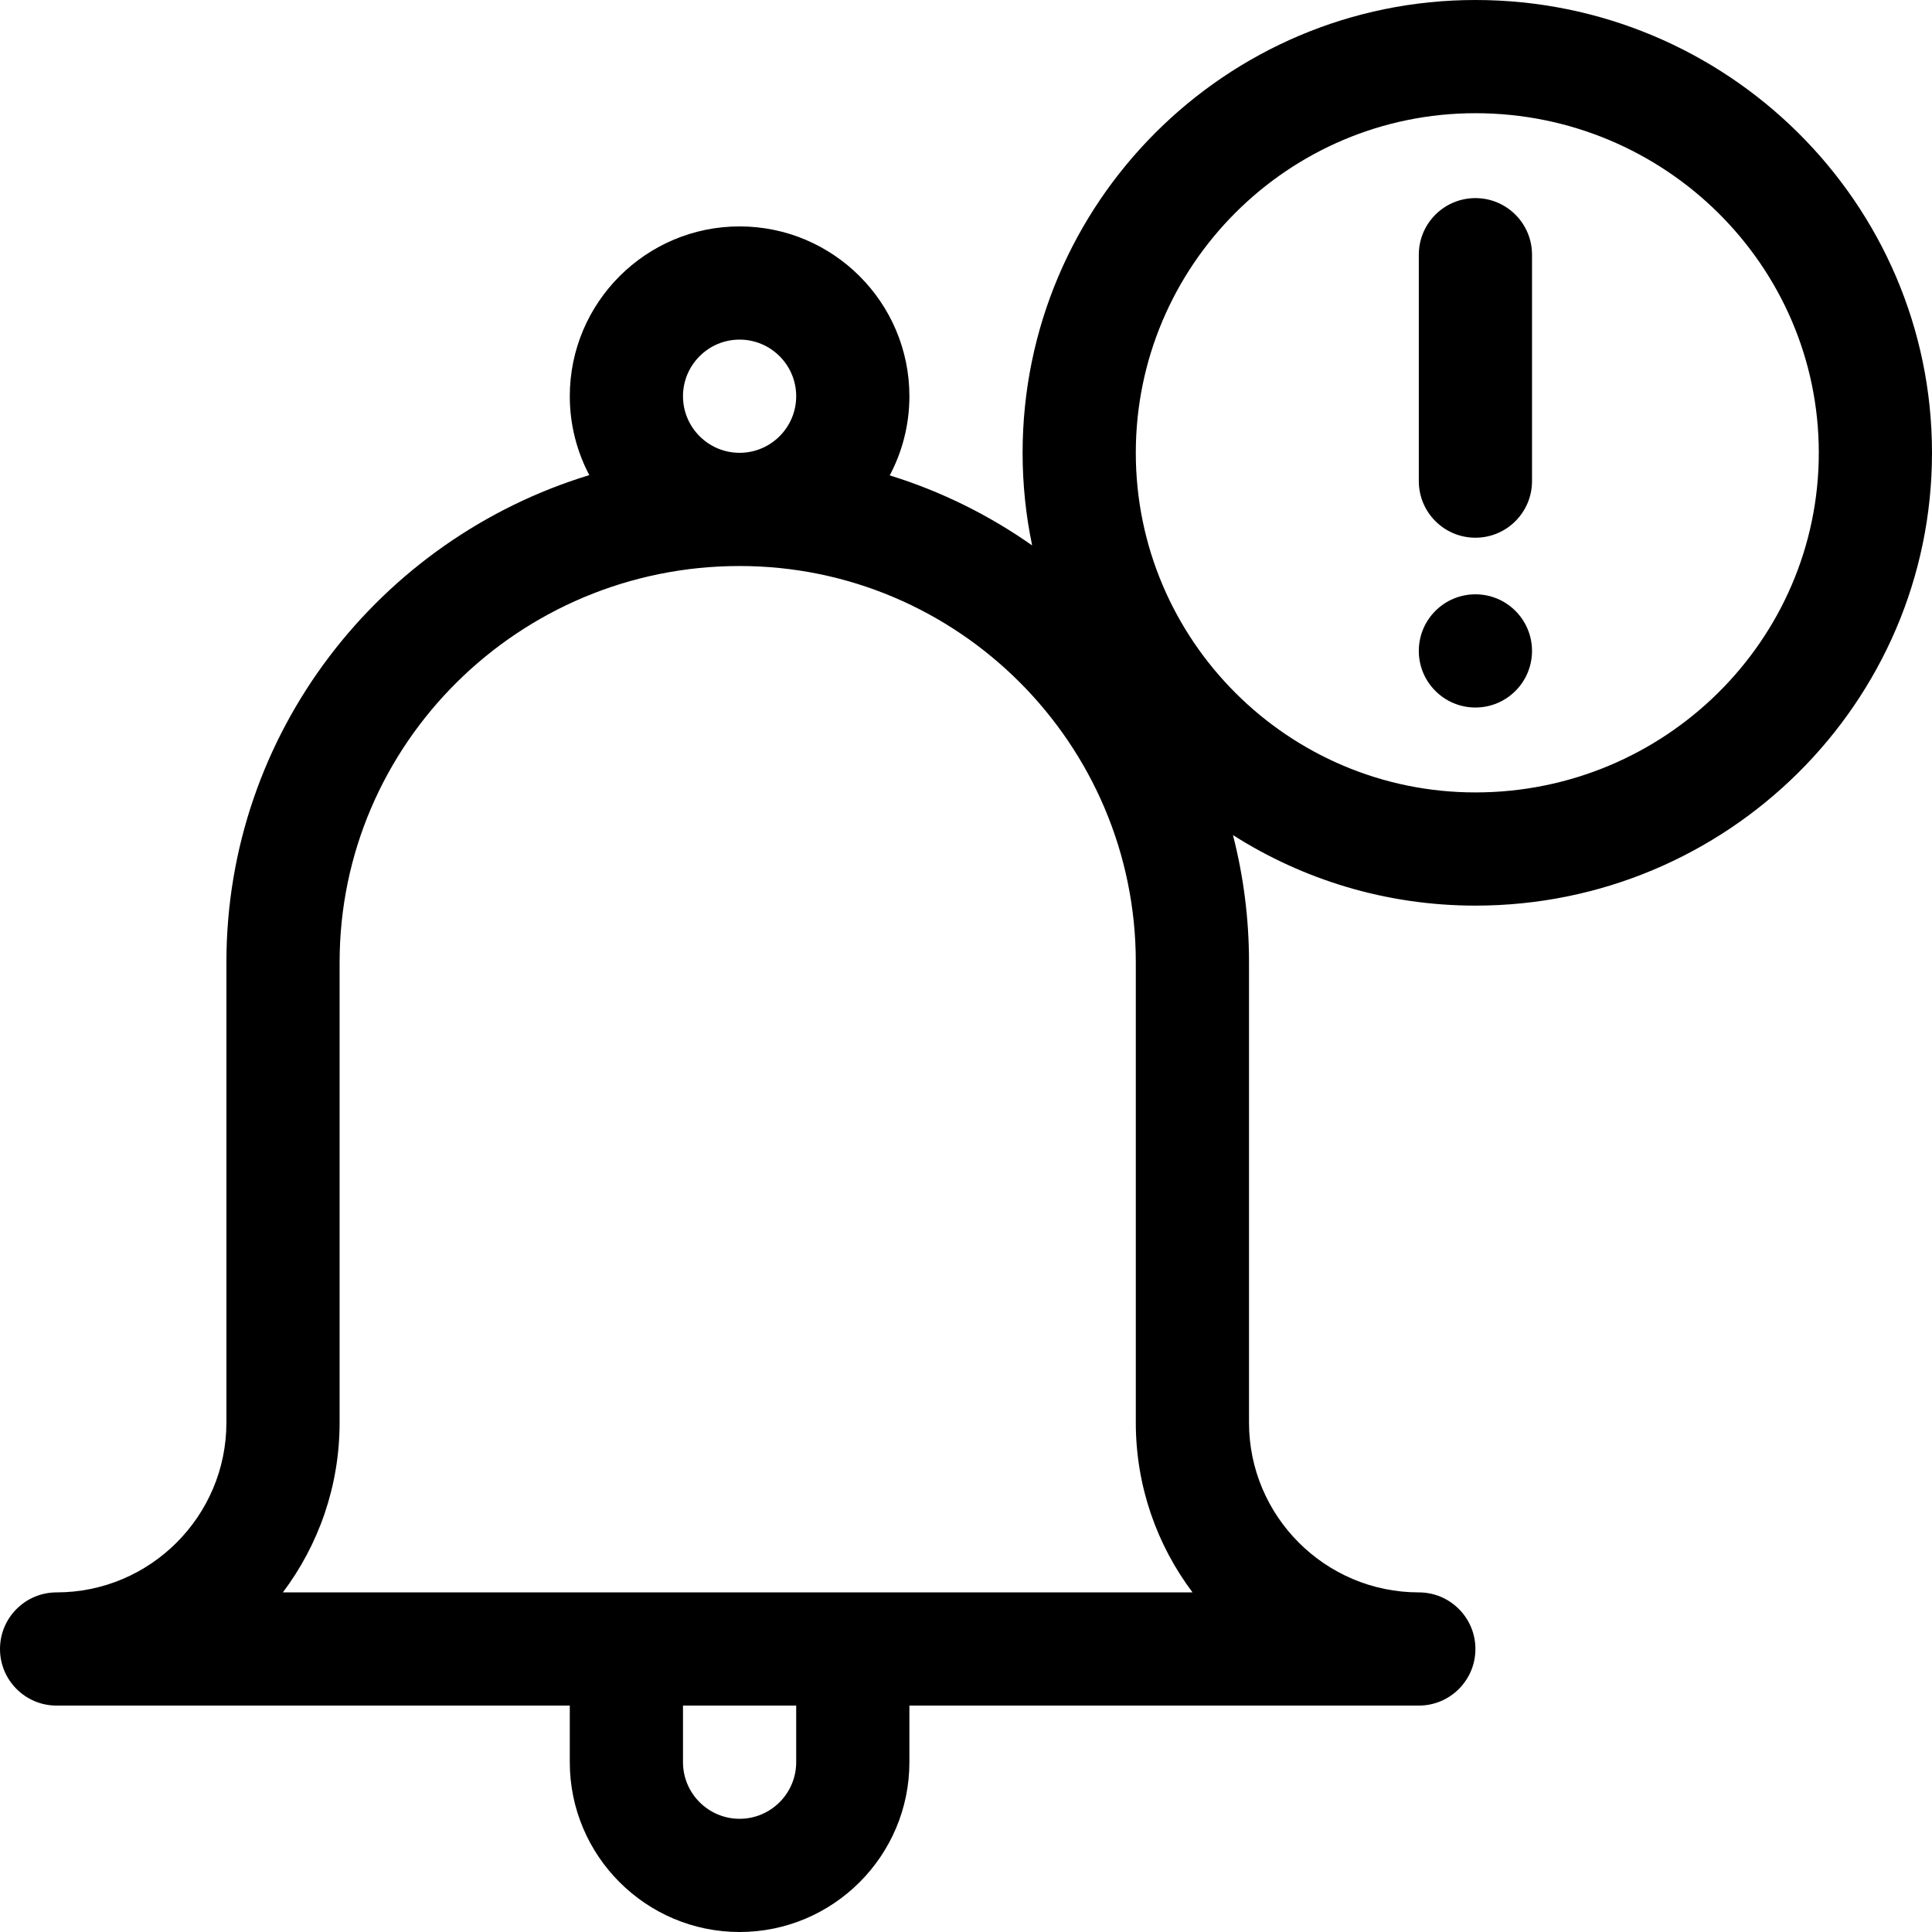 <?xml version="1.0" encoding="iso-8859-1"?>
<!-- Generator: Adobe Illustrator 23.1.0, SVG Export Plug-In . SVG Version: 6.00 Build 0)  -->
<svg version="1.1" id="Capa_1" xmlns="http://www.w3.org/2000/svg" xmlns:xlink="http://www.w3.org/1999/xlink" x="0px" y="0px"
	 viewBox="0 0 512 512" style="enable-background:new 0 0 512 512;" xml:space="preserve">
<g>
	<path d="M391,0c-66.168,0-120,53.832-120,120c0,8.41,0.874,16.618,2.528,24.544c-11.412-8.034-24.117-14.348-37.739-18.558
		C239.11,119.716,241,112.576,241,105c0-24.813-20.187-45-45-45s-45,20.187-45,45c0,7.546,1.876,14.658,5.172,20.911
		C100.554,142.854,60,194.312,60,255v122c0,24.813-20.187,45-45,45c-8.284,0-15,6.716-15,15s6.716,15,15,15h136v15
		c0,24.813,20.187,45,45,45s45-20.187,45-45v-15h135c8.284,0,15-6.716,15-15s-6.716-15-15-15c-24.813,0-45-20.187-45-45V255
		c0-11.631-1.479-22.922-4.257-33.697C345.332,233.136,367.379,240,391,240c66.72,0,121-53.832,121-120S457.72,0,391,0z M181,105
		c0-8.271,6.729-15,15-15s15,6.729,15,15s-6.729,15-15,15S181,113.271,181,105z M211,467c0,8.271-6.729,15-15,15s-15-6.729-15-15
		v-15h30V467z M74.965,422C84.4,409.457,90,393.869,90,377V255c0-57.897,47.552-105,106-105c57.897,0,105,47.103,105,105v122
		c0,16.869,5.6,32.457,15.035,45H74.965z M391,210c-49.626,0-90-40.374-90-90s40.374-90,90-90c50.178,0,91,40.374,91,90
		S441.178,210,391,210z"/>
	<path d="M391,52.5c-8.284,0-15,6.716-15,15v60c0,8.284,6.716,15,15,15s15-6.716,15-15v-60C406,59.216,399.284,52.5,391,52.5z"/>
	<circle cx="391" cy="172.5" r="15"/>
</g>
<g>
</g>
<g>
</g>
<g>
</g>
<g>
</g>
<g>
</g>
<g>
</g>
<g>
</g>
<g>
</g>
<g>
</g>
<g>
</g>
<g>
</g>
<g>
</g>
<g>
</g>
<g>
</g>
<g>
</g>
</svg>
